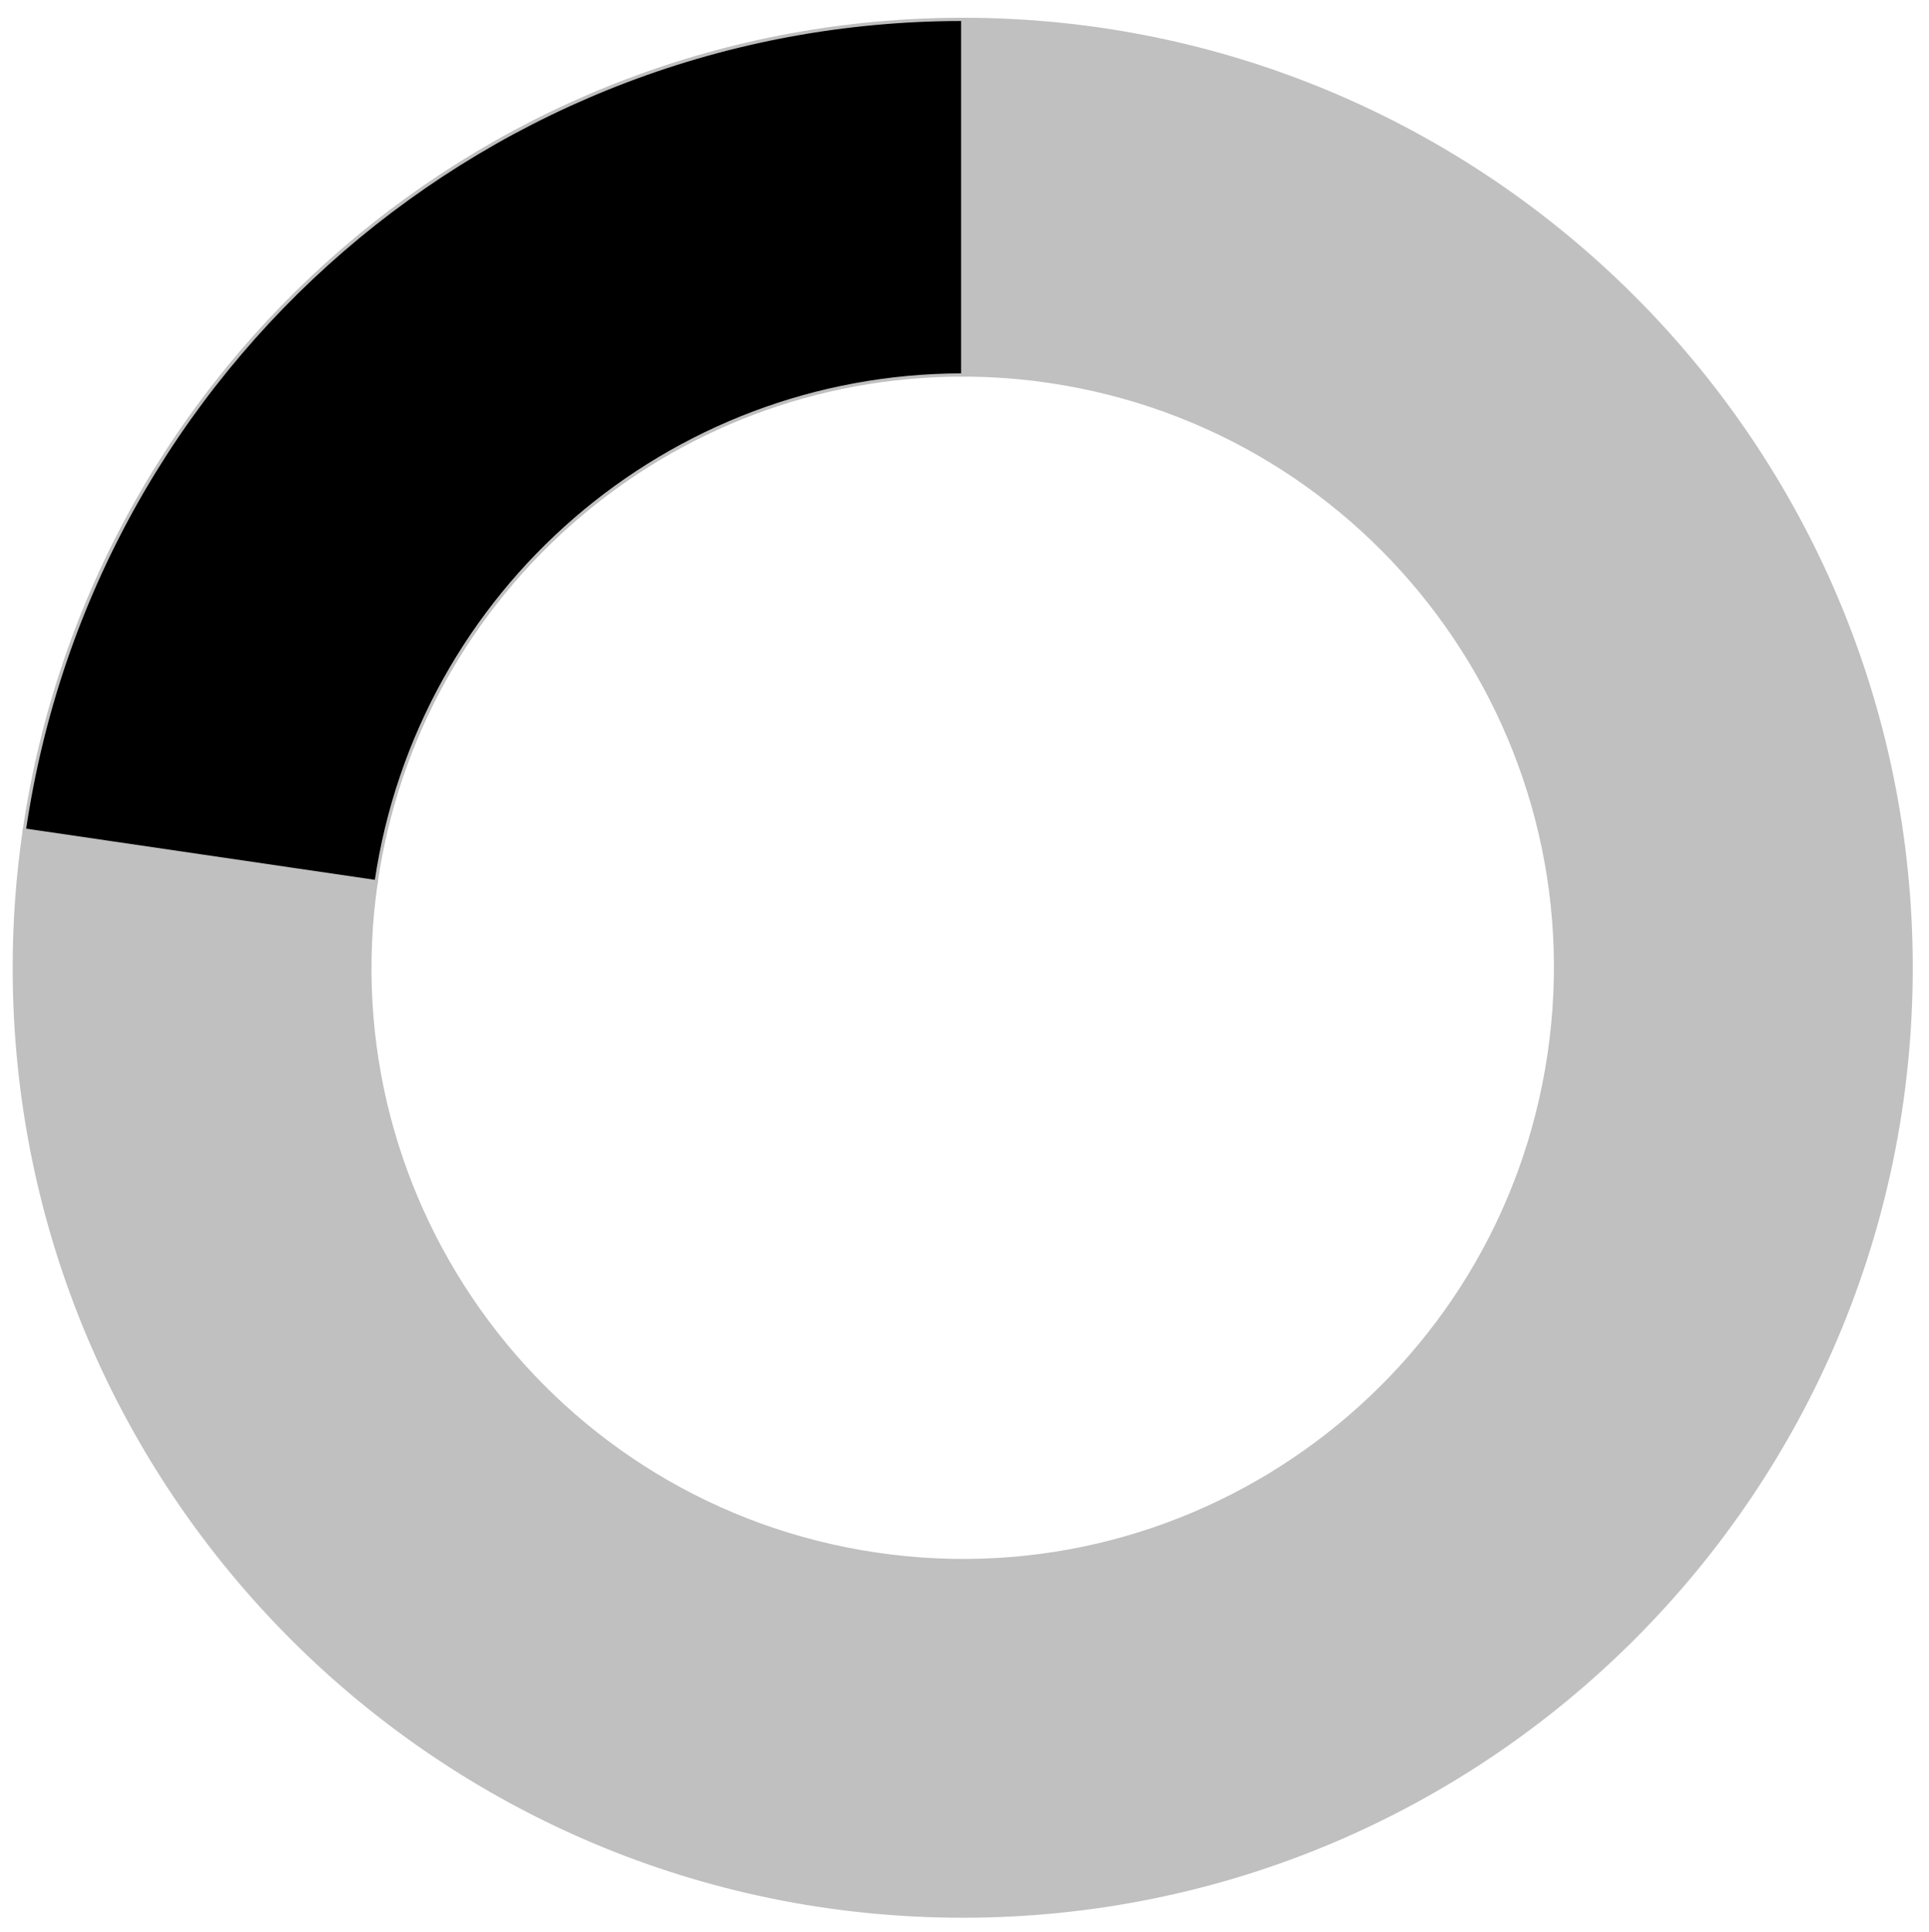 <?xml version="1.0" encoding="utf-8"?>
<!-- Generator: Adobe Illustrator 16.0.0, SVG Export Plug-In . SVG Version: 6.00 Build 0)  -->
<!DOCTYPE svg PUBLIC "-//W3C//DTD SVG 1.1//EN" "http://www.w3.org/Graphics/SVG/1.1/DTD/svg11.dtd">
<svg version="1.1" id="Layer_1" xmlns="http://www.w3.org/2000/svg" xmlns:xlink="http://www.w3.org/1999/xlink" x="0px" y="0px"
	 viewBox="13.5 65.5 594 595" enable-background="new 13.5 65.5 594 595" xml:space="preserve">
<g>
	<g>
		<path fill="#C0C0C0" stroke="#C0C0C0" d="M309.949,71.463c161.294,0,292.049,130.755,292.049,292.049
			c0,161.294-130.755,292.048-292.049,292.048S17.9,524.807,17.9,363.512c0-14.195,1.035-28.368,3.097-42.414l108.357,15.906
			c-14.643,99.741,54.346,192.463,154.087,207.105c99.74,14.64,192.463-54.349,207.103-154.086
			c14.643-99.741-54.347-192.463-154.084-207.105c-8.778-1.288-17.638-1.937-26.511-1.937V71.463z"/>
	</g>
	<g id="present">
		<path ng-attr-fill="{{selectedColor}}" stroke="#C0C0C0" d="M20.997,321.102C42.042,177.726,165.036,71.463,309.949,71.463v109.518
			c-90.57,0-167.441,66.413-180.595,156.023L20.997,321.102z"/>
	</g>
</g>
</svg>
